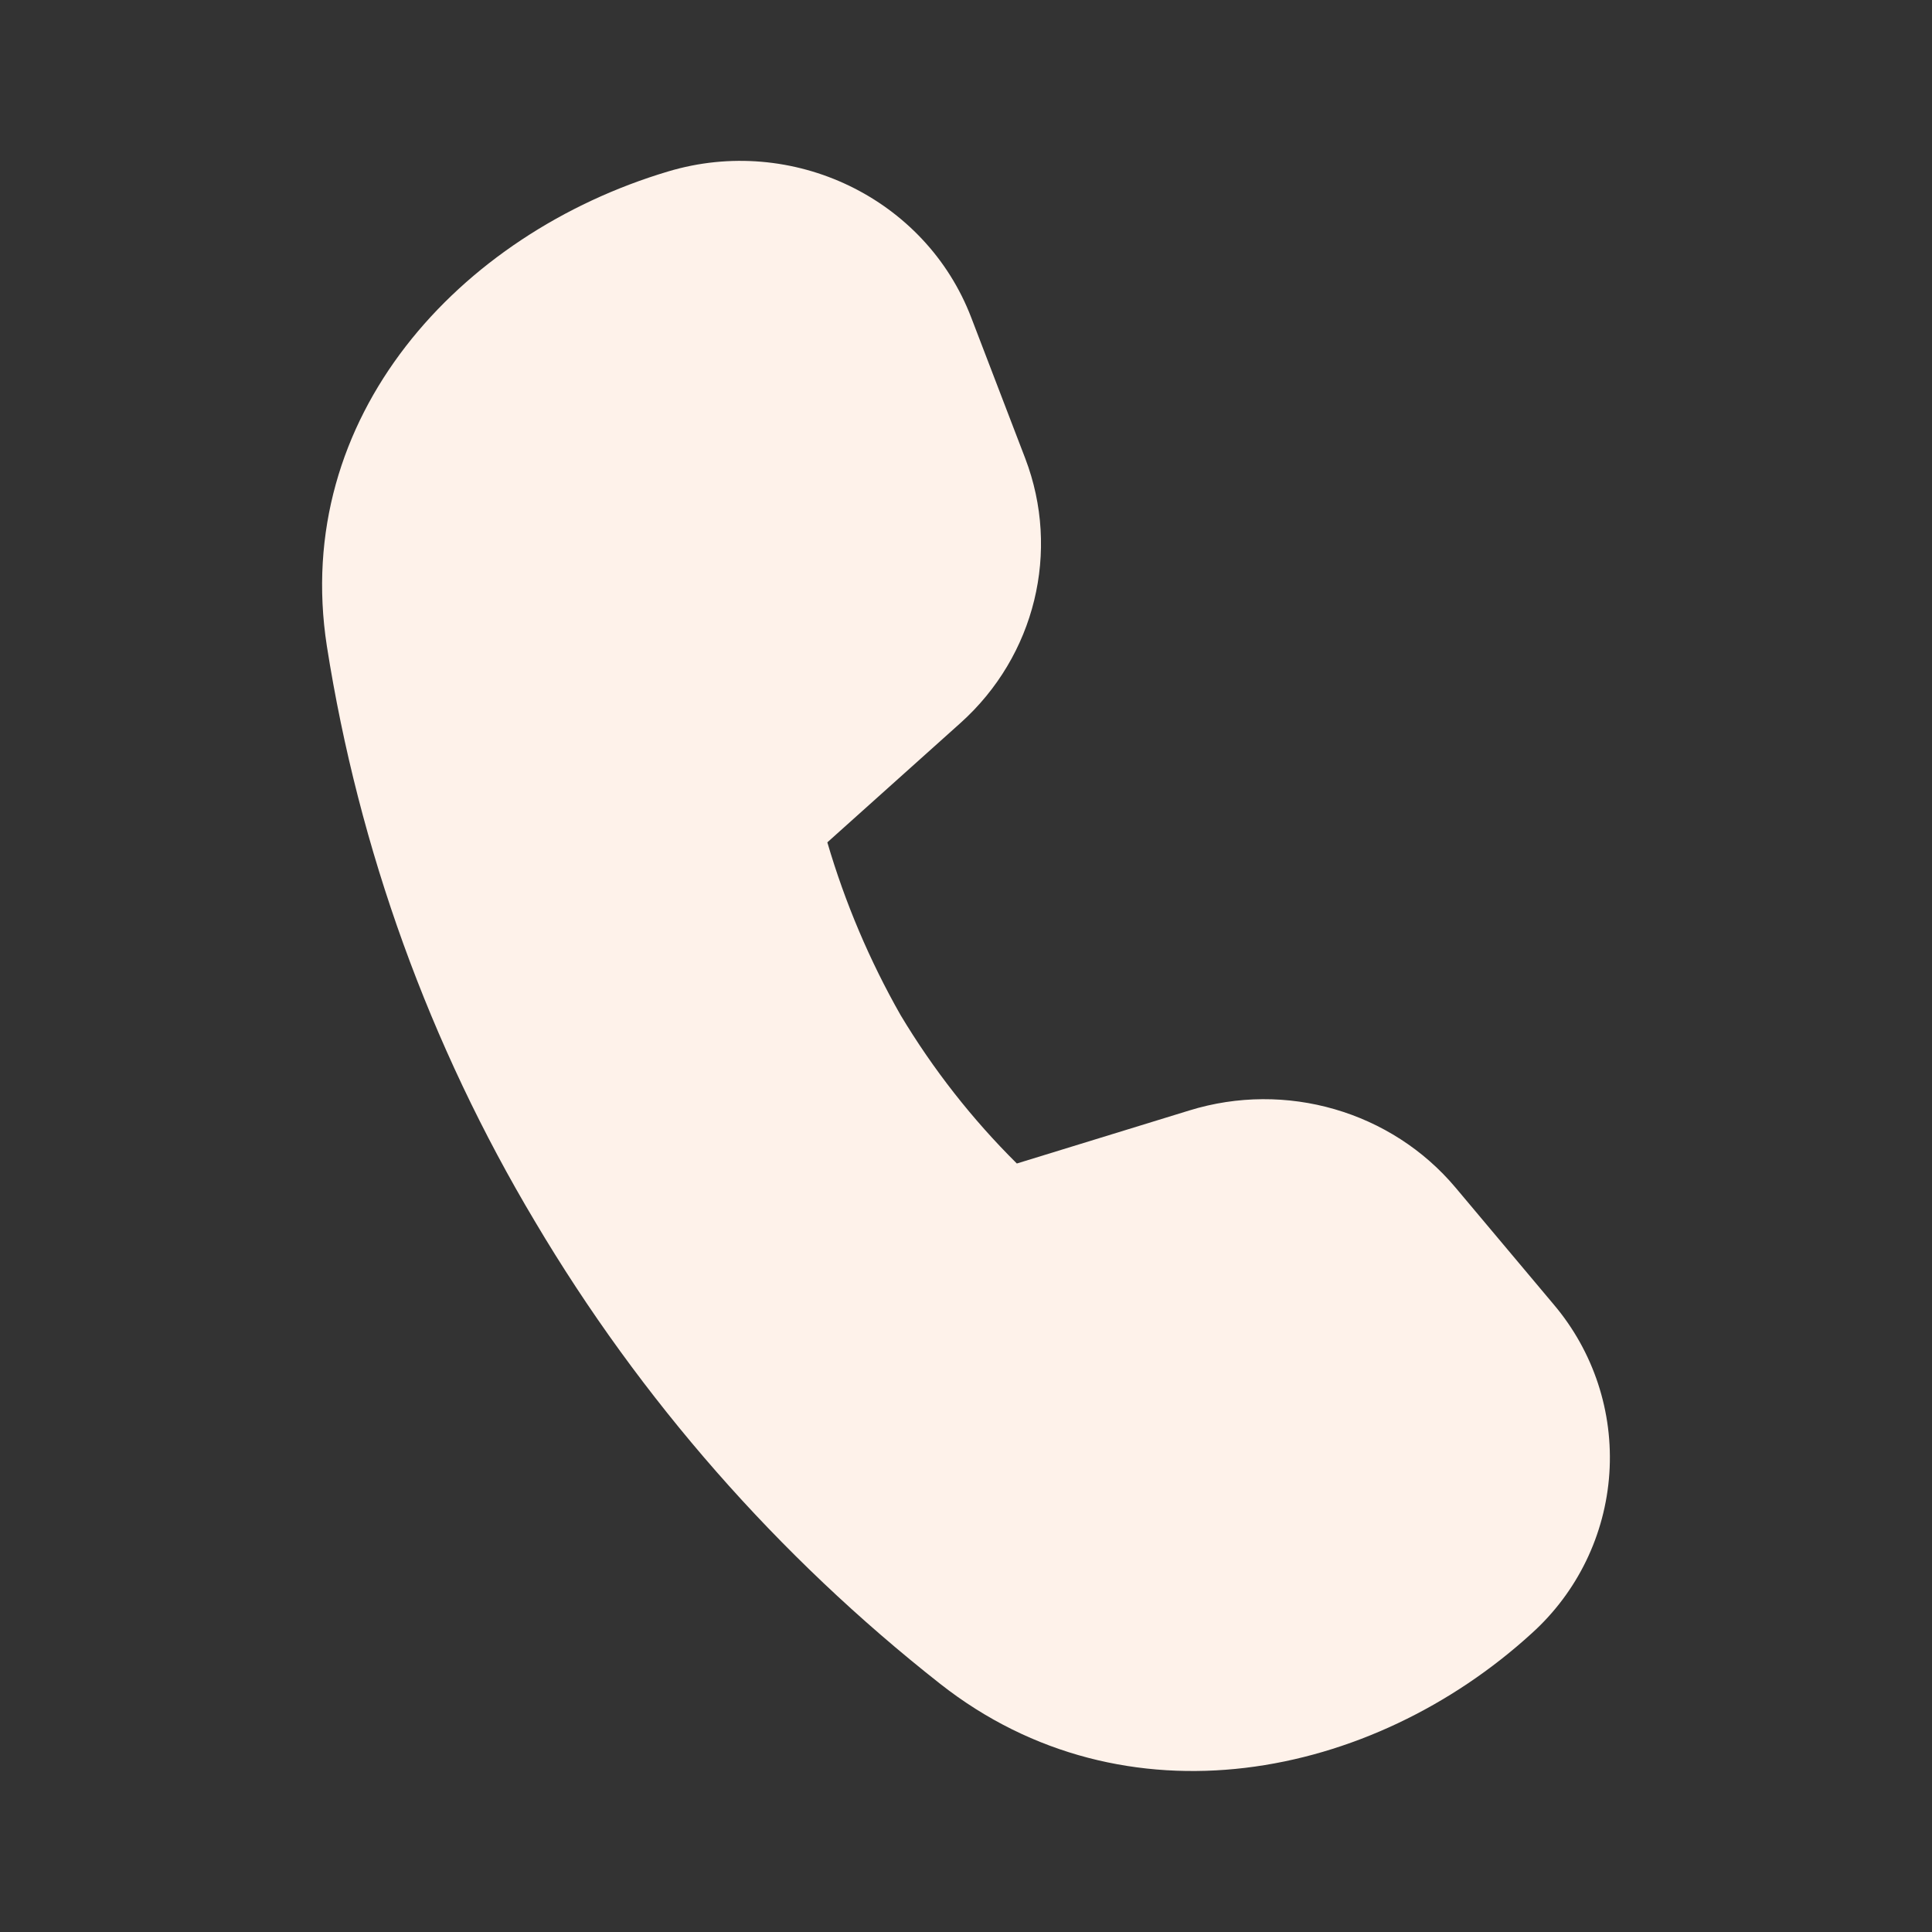 <svg width="22" height="22" viewBox="0 0 22 22" fill="none" xmlns="http://www.w3.org/2000/svg">
<rect x="0" y="0" width="22" height="22" fill="#333333" stroke="none"/>
<path d="M10.938 8.232L9.421 9.592C9.622 10.278 9.902 10.938 10.255 11.559C10.625 12.176 11.069 12.743 11.579 13.249L13.543 12.645C14.643 12.305 15.844 12.654 16.575 13.524L17.693 14.855C18.146 15.39 18.373 16.079 18.326 16.778C18.279 17.477 17.962 18.13 17.442 18.599C15.618 20.264 12.809 20.827 10.707 19.175C8.858 17.721 7.294 15.937 6.094 13.913C4.891 11.9 4.086 9.674 3.722 7.357C3.318 4.75 5.227 2.664 7.606 1.953C9.025 1.527 10.54 2.257 11.06 3.617L11.675 5.221C12.078 6.277 11.788 7.469 10.938 8.232Z" fill="#FEF2EA"/>
</svg>
